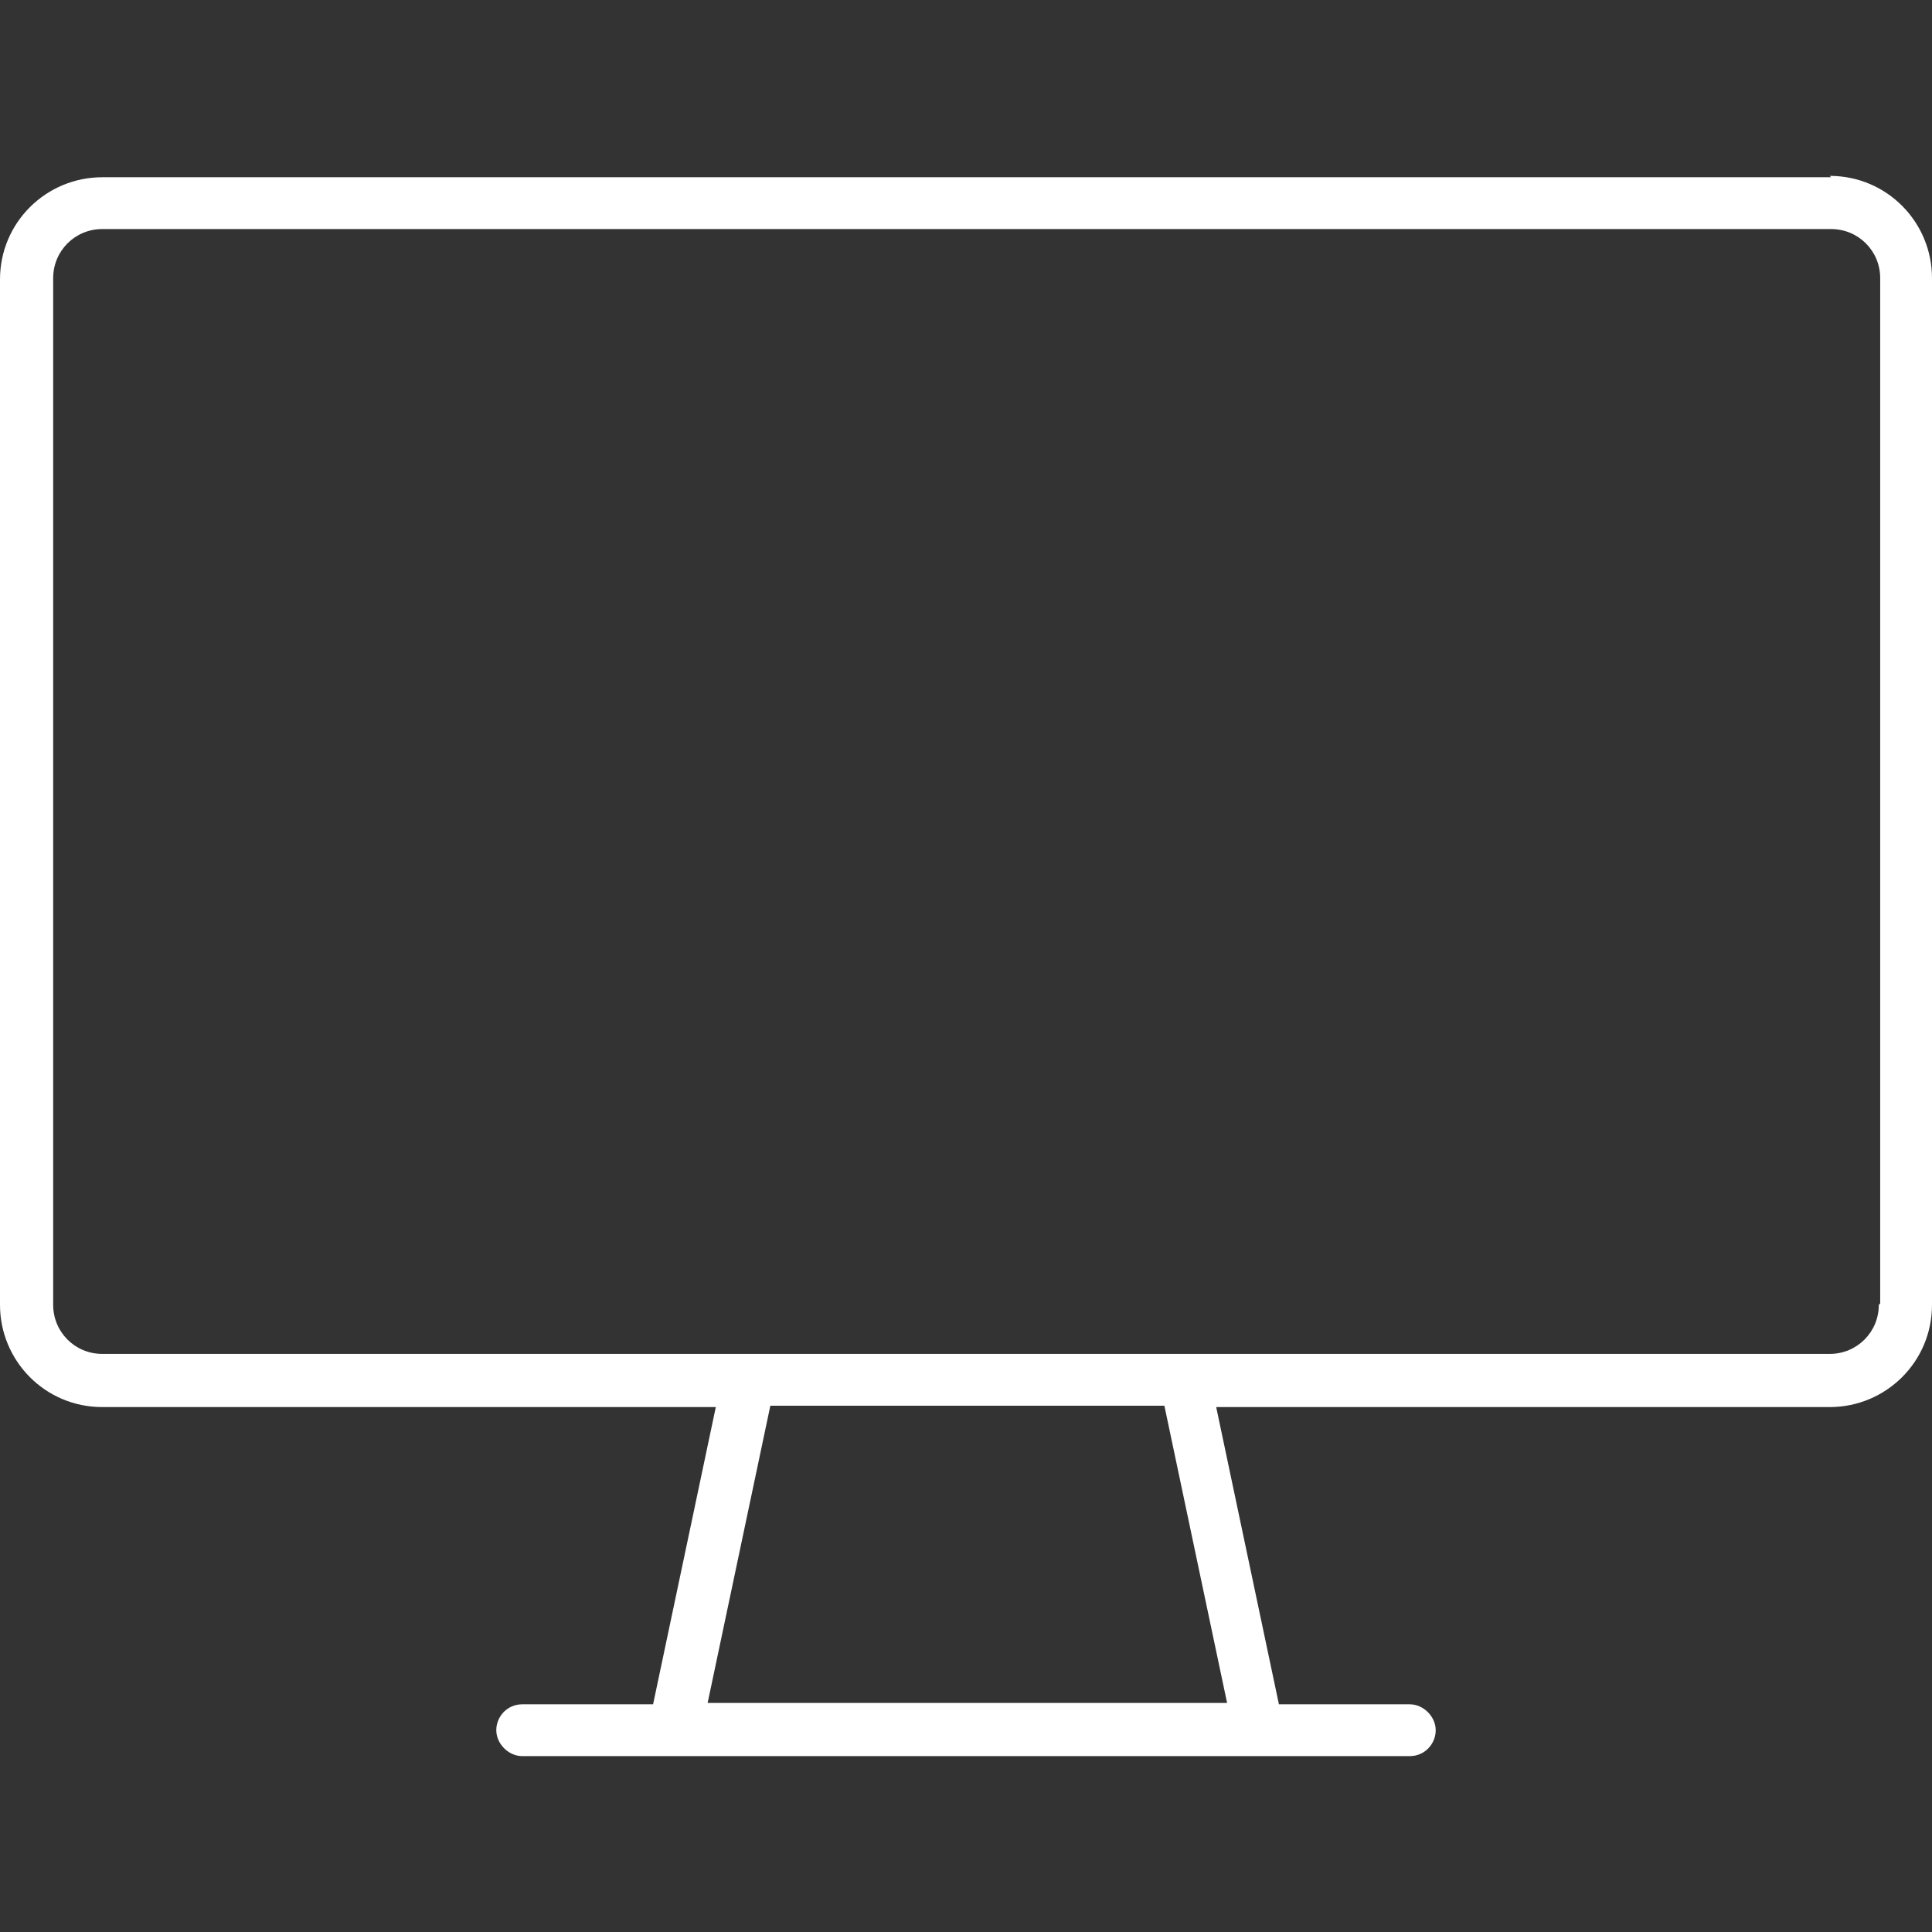 <?xml version="1.0" encoding="UTF-8"?>
<svg id="Warstwa_1" data-name="Warstwa 1" xmlns="http://www.w3.org/2000/svg" version="1.1" viewBox="0 0 141.7 141.7">
  <rect x="0" y="0" width="141.7" height="141.7" fill="#333333" stroke="none"/>
  <defs>
    <style>
      .cls-1 {
        fill: #fff;
        stroke-width: 0px;
      }
    </style>
  </defs>
  <path class="cls-1" d="M134.3,13H7.5c-4.1,0-7.5,3.3-7.5,7.5v75.2c0,4.1,3.3,7.5,7.5,7.5h45l-4.6,21.8h-9.6c-1.1,0-1.9.9-1.9,1.9s.9,1.9,1.9,1.9h65.1c1.1,0,1.9-.9,1.9-1.9s-.9-1.9-1.9-1.9h-9.6l-4.6-21.8h45c4.1,0,7.5-3.3,7.5-7.5V20.4c0-4.1-3.3-7.5-7.5-7.5ZM89.9,124.9h-38l4.6-21.8h28.9l4.6,21.8ZM137.8,95.7c0,2-1.6,3.6-3.6,3.6H7.5c-2,0-3.6-1.6-3.6-3.6V20.4c0-2,1.6-3.6,3.6-3.6h126.8c2,0,3.6,1.6,3.6,3.6v75.2Z"/>
</svg>